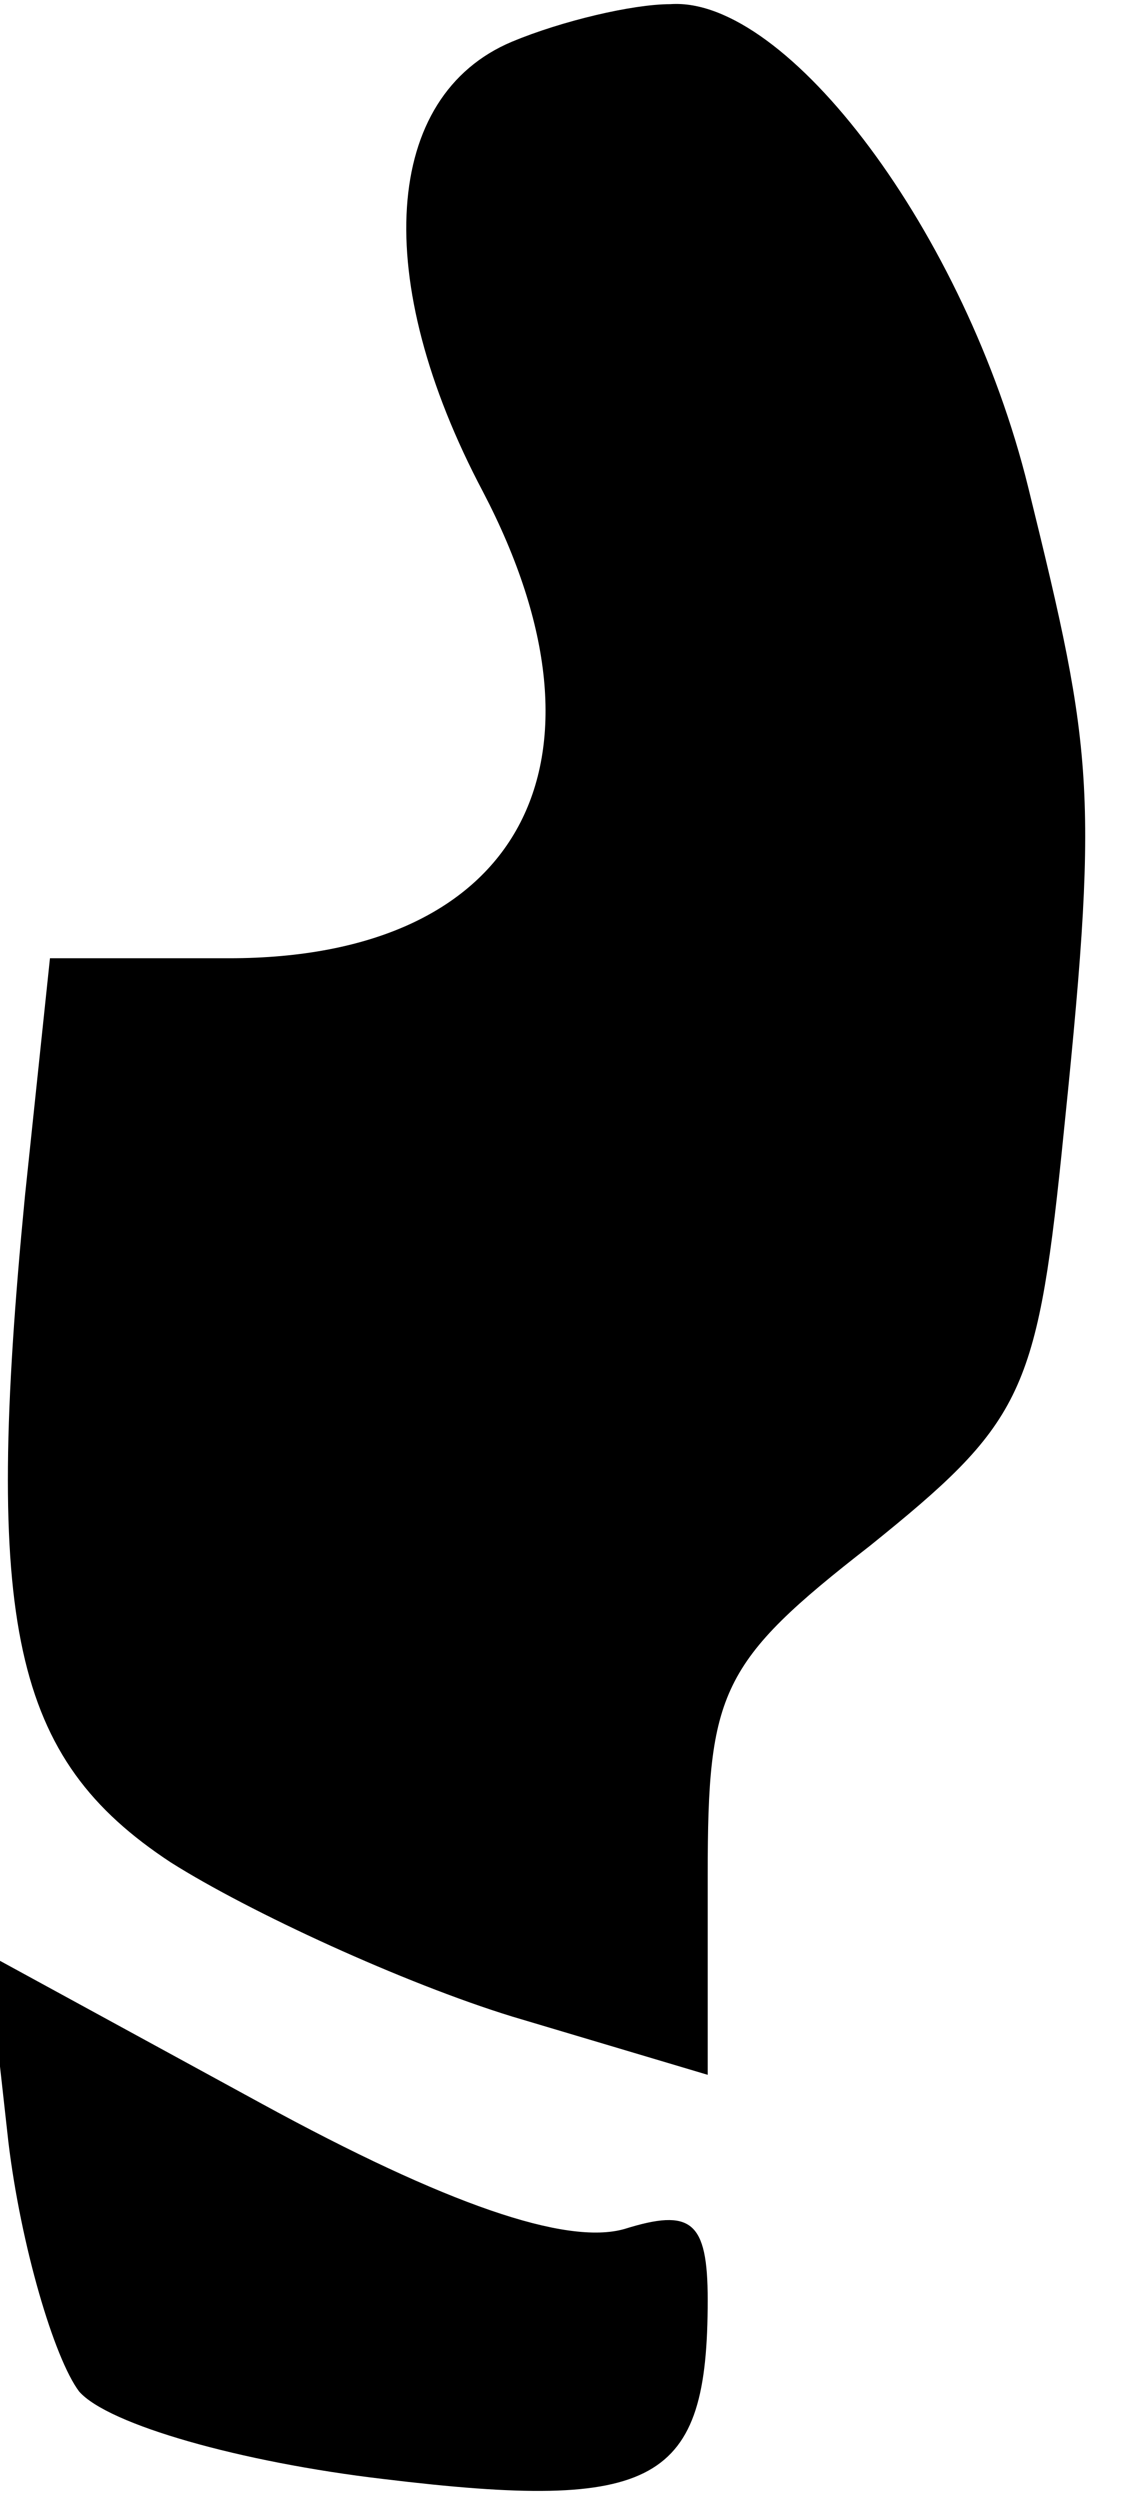 <?xml version="1.0" standalone="no"?>
<!DOCTYPE svg PUBLIC "-//W3C//DTD SVG 20010904//EN"
 "http://www.w3.org/TR/2001/REC-SVG-20010904/DTD/svg10.dtd">
<svg version="1.0" xmlns="http://www.w3.org/2000/svg"
 width="27pt" height="60pt" viewBox="0 0 27 60"
 preserveAspectRatio="xMidYMid meet">
<g transform="translate(0,60) scale(0.1,-0.1)"
fill="#000000" stroke="none">
<path fill="#000000" stroke="none" d="M123 590 c-31 -13 -34 -57 -7 -108 34
-65 9 -112 -61 -112 l-43 0 -6 -57 c-10 -103 -3 -135 35 -160 19 -12 56 -29
82 -37 l47 -14 0 48 c0 44 3 51 39 79 36 29 40 36 46 94 9 87 8 95 -8 160 -15
61 -58 118 -86 116 -9 0 -26 -4 -38 -9z"/>
<path fill="#000000" stroke="none" d="M2 86 c3 -25 11 -52 17 -60 7 -8 39
-17 73 -21 66 -8 78 -1 78 43 0 19 -4 22 -20 17 -14 -4 -43 6 -87 30 l-66 36
5 -45z"/>
</g>
</svg>
